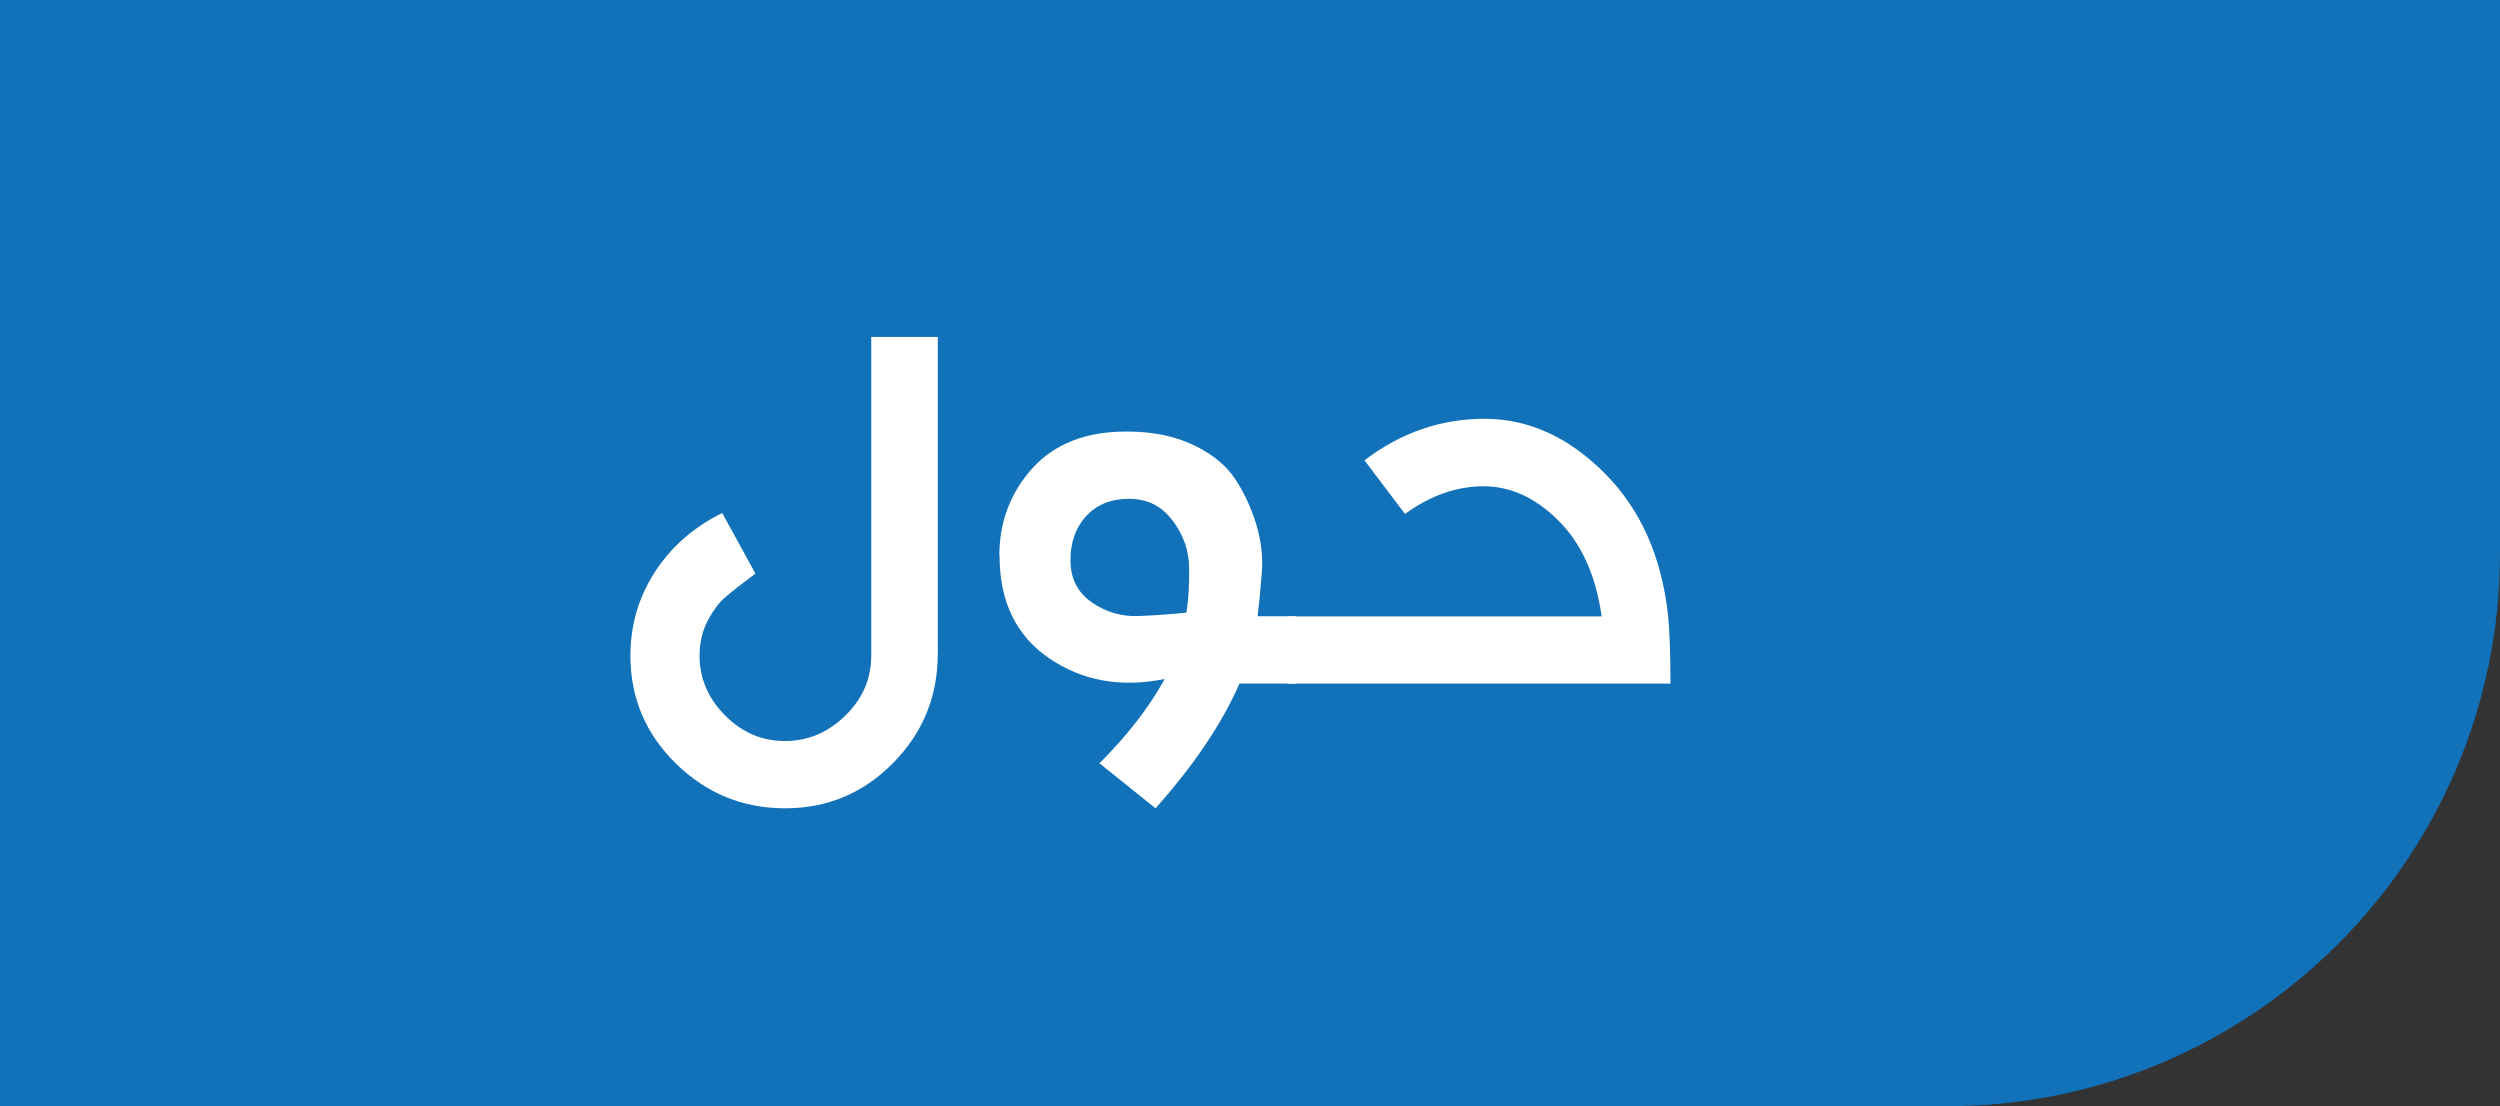 <?xml version="1.0" encoding="UTF-8"?>
<svg id="uuid-e2aaf229-971b-4939-9b61-011782aece23" data-name="Layer 1" xmlns="http://www.w3.org/2000/svg" viewBox="0 0 226 100">
  <rect x="0" y="0" width="226" height="100" fill="#333333" stroke="none"/>
  <path d="m0,0h226v50c0,27.6-22.4,50-50,50H0V0h0Z" fill="#1172ba"/>
  <g>
    <path d="m84.77,59.13c0,3.83-1.34,7.11-4.03,9.84-2.69,2.73-5.94,4.1-9.76,4.1s-7.11-1.34-9.86-4.03c-2.76-2.69-4.13-5.95-4.13-9.78,0-2.76.74-5.27,2.21-7.55,1.48-2.28,3.5-4.06,6.09-5.33l3,5.47c-1.25.93-2.16,1.65-2.73,2.14s-1.1,1.2-1.59,2.14c-.49.93-.73,1.98-.73,3.14,0,2.05.77,3.85,2.3,5.4,1.54,1.55,3.34,2.32,5.41,2.32s3.89-.76,5.46-2.29c1.57-1.53,2.35-3.34,2.35-5.43v-28.81h6.02v28.68Z" fill="#fff"/>
    <path d="m90.34,50.25c0-3.07,1-5.71,2.99-7.92,2-2.21,4.83-3.32,8.51-3.32,2.31,0,4.3.4,5.99,1.19,1.69.8,2.94,1.8,3.76,3,.82,1.21,1.46,2.57,1.94,4.09.47,1.52.65,3.01.54,4.45-.11,1.44-.24,2.77-.38,3.97h3.49v6.08h-5.13c-1.57,3.6-4.1,7.36-7.59,11.28l-5.07-4.07c2.54-2.53,4.5-5.07,5.9-7.62-3.95.8-7.43.18-10.43-1.86-3-2.04-4.5-5.13-4.5-9.28Zm15.65-3.21c-.98-1.3-2.29-1.95-3.91-1.95s-2.91.51-3.87,1.54c-.96,1.03-1.44,2.36-1.44,4.02s.65,2.92,1.94,3.81,2.71,1.3,4.25,1.23,2.98-.17,4.3-.31c.18-1.21.26-2.58.24-4.1s-.53-2.94-1.51-4.24Z" fill="#fff"/>
    <path d="m151.01,61.8h-34.62v-6.08h28.4c-.52-3.69-1.82-6.57-3.9-8.65-2.07-2.07-4.33-3.11-6.77-3.11s-4.81.83-7.11,2.5l-3.66-4.85c3.3-2.51,6.93-3.76,10.89-3.75,3.95.01,7.56,1.65,10.82,4.92,3.26,3.27,5.17,7.58,5.74,12.92.14,1.51.21,3.54.21,6.1Z" fill="#fff"/>
  </g>
</svg>